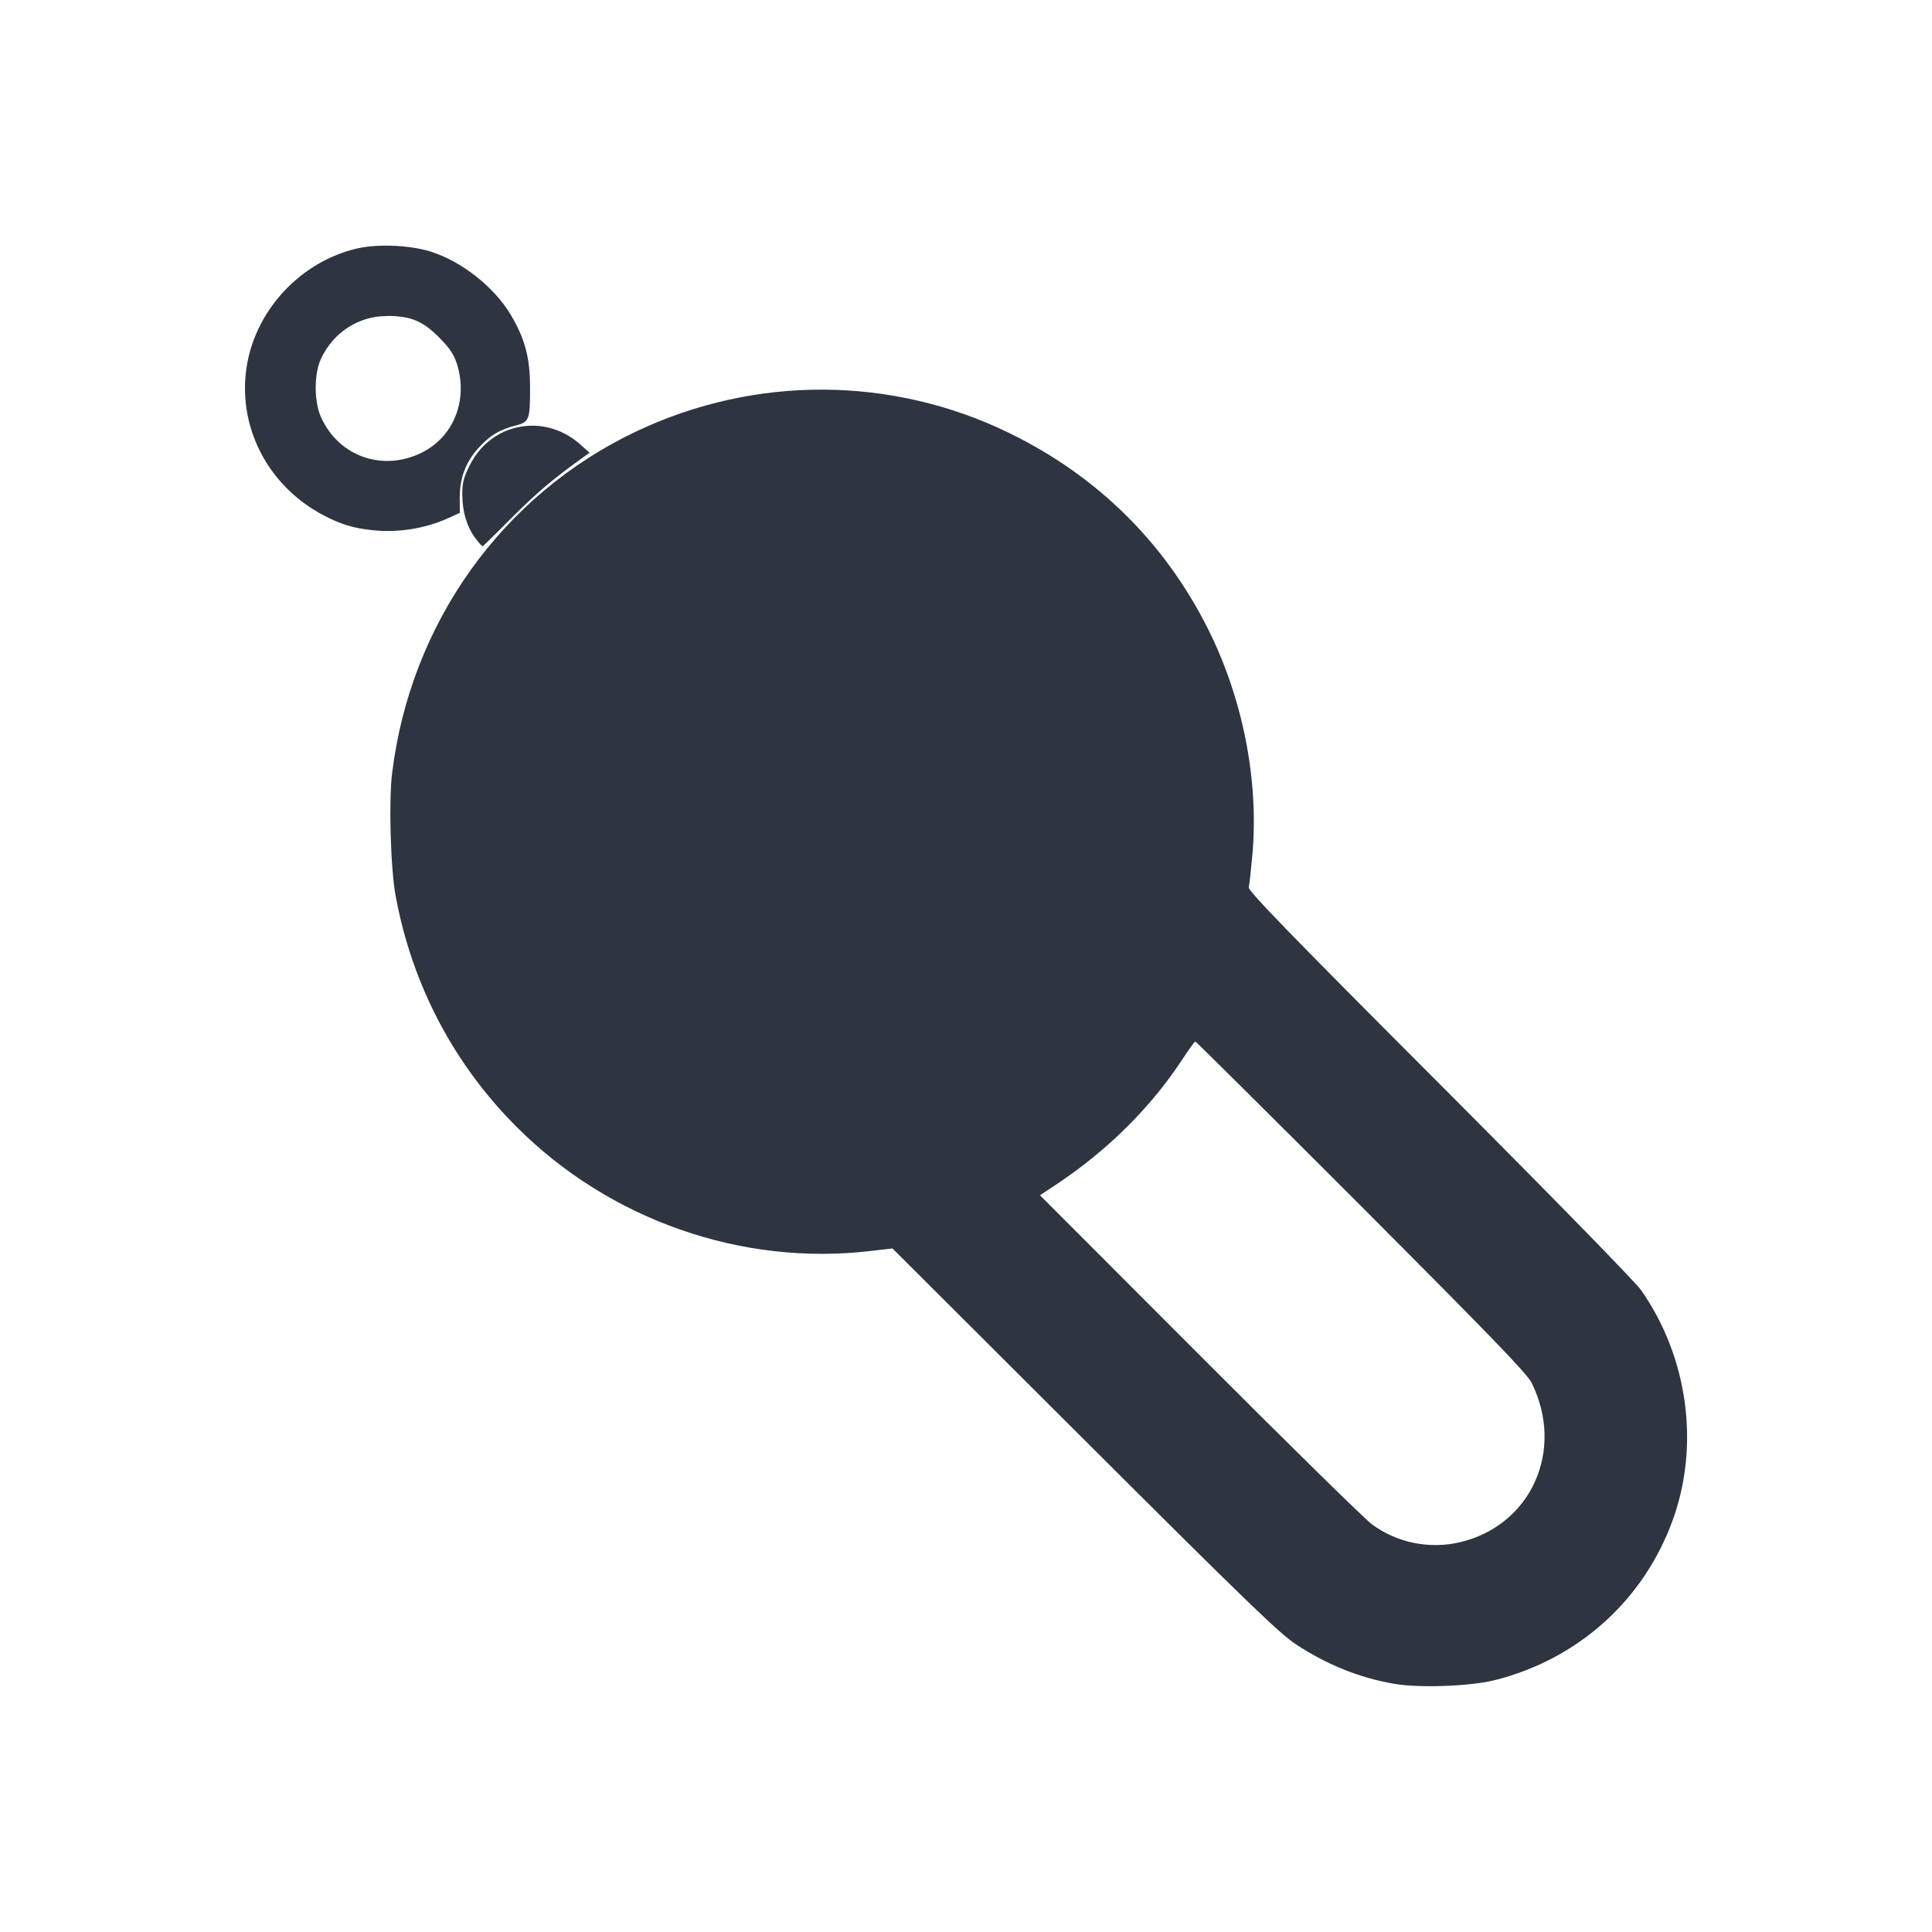 <?xml version='1.0' encoding='UTF-8'?>
<svg xmlns:inkscape="http://www.inkscape.org/namespaces/inkscape" xmlns:sodipodi="http://sodipodi.sourceforge.net/DTD/sodipodi-0.dtd" xmlns="http://www.w3.org/2000/svg" xmlns:svg="http://www.w3.org/2000/svg" xmlns:rdf="http://www.w3.org/1999/02/22-rdf-syntax-ns#" xmlns:cc="http://creativecommons.org/ns#" xmlns:dc="http://purl.org/dc/elements/1.1/" width="64" height="64" version="1.1" viewBox="0 0 16.933 16.933" id="svg7" sodipodi:docname="stoken-gui.svg" inkscape:version="1.4.2 (ebf0e940d0, 2025-05-08)">
  <sodipodi:namedview id="namedview7" pagecolor="#9c4444" bordercolor="#2e3440" borderopacity="0.25" inkscape:showpageshadow="2" inkscape:pageopacity="0.0" inkscape:pagecheckerboard="0" inkscape:deskcolor="#d1d1d1" inkscape:zoom="4.3531261" inkscape:cx="36.295755" inkscape:cy="39.971275" inkscape:window-width="2560" inkscape:window-height="1376" inkscape:window-x="0" inkscape:window-y="0" inkscape:window-maximized="1" inkscape:current-layer="svg7" showgrid="false"/>
  <defs id="defs2">
    <style id="current-color-scheme" type="text/css">.ColorScheme-Text {color:#2e3440} .ColorScheme-Highlight {color:#3b4252}</style>
  </defs>
  <path id="path4-2" style="color:none;fill:#2e3440;fill-opacity:1;stroke-width:0.02;stroke-opacity:0.66" d="m 3.365,2.153 c -0.087,9.056e-4 -0.169,0.009 -0.237,0.025 -0.485,0.114 -0.874,0.523 -0.962,1.011 -0.095,0.535 0.174,1.068 0.671,1.328 0.151,0.079 0.262,0.113 0.43,0.13 0.222,0.024 0.462,-0.015 0.662,-0.106 l 0.101,-0.046 -6.26e-4,-0.128 c -0.001,-0.174 0.051,-0.315 0.162,-0.438 0.099,-0.111 0.189,-0.165 0.333,-0.201 0.115,-0.029 0.123,-0.051 0.121,-0.349 C 4.645,3.131 4.597,2.96 4.474,2.755 4.33,2.515 4.047,2.292 3.778,2.206 3.664,2.17 3.509,2.151 3.365,2.153 Z m 0.025,0.616 c 0.209,-2.33e-5 0.316,0.044 0.459,0.189 0.091,0.092 0.129,0.148 0.155,0.229 0.101,0.319 -0.027,0.643 -0.311,0.782 -0.34,0.166 -0.722,0.032 -0.878,-0.309 -0.063,-0.137 -0.064,-0.38 -0.003,-0.513 0.107,-0.232 0.329,-0.377 0.578,-0.377 z m 3.828,0.646 c -0.559,-0.003 -1.119,0.119 -1.639,0.365 -1.177,0.557 -1.98,1.68 -2.142,2.994 -0.031,0.249 -0.014,0.839 0.031,1.08 0.143,0.775 0.508,1.471 1.06,2.023 0.816,0.816 1.972,1.221 3.104,1.087 l 0.19,-0.022 1.683,1.679 c 1.418,1.415 1.71,1.697 1.855,1.792 0.27,0.177 0.552,0.291 0.854,0.344 0.22,0.039 0.665,0.023 0.881,-0.03 0.736,-0.183 1.314,-0.703 1.568,-1.411 0.236,-0.658 0.129,-1.425 -0.28,-2.009 C 14.327,11.23 13.63,10.515 12.612,9.495 11.294,8.175 10.935,7.805 10.944,7.775 10.951,7.755 10.965,7.62 10.978,7.475 11.032,6.827 10.89,6.116 10.587,5.511 10.207,4.754 9.616,4.171 8.849,3.797 8.334,3.545 7.776,3.418 7.218,3.415 Z m -2.561,0.316 c -0.22,0.003 -0.43,0.125 -0.541,0.349 -0.055,0.112 -0.066,0.155 -0.064,0.266 0.002,0.147 0.042,0.276 0.118,0.376 0.028,0.037 0.055,0.066 0.059,0.066 0.005,0 0.123,-0.116 0.263,-0.257 0.218,-0.218 0.363,-0.34 0.628,-0.529 l 0.047,-0.034 -0.078,-0.07 C 4.961,3.783 4.807,3.729 4.657,3.731 Z m 5.819,5.397 c 0.006,0 0.661,0.65 1.455,1.445 1.116,1.118 1.454,1.467 1.492,1.545 0.294,0.591 -0.002,1.252 -0.628,1.399 -0.269,0.063 -0.555,0.004 -0.773,-0.159 -0.063,-0.047 -0.744,-0.715 -1.511,-1.484 l -1.396,-1.398 0.146,-0.097 c 0.443,-0.294 0.828,-0.676 1.098,-1.089 0.058,-0.089 0.111,-0.161 0.117,-0.161 z" class="ColorScheme-Text"/>
</svg>
